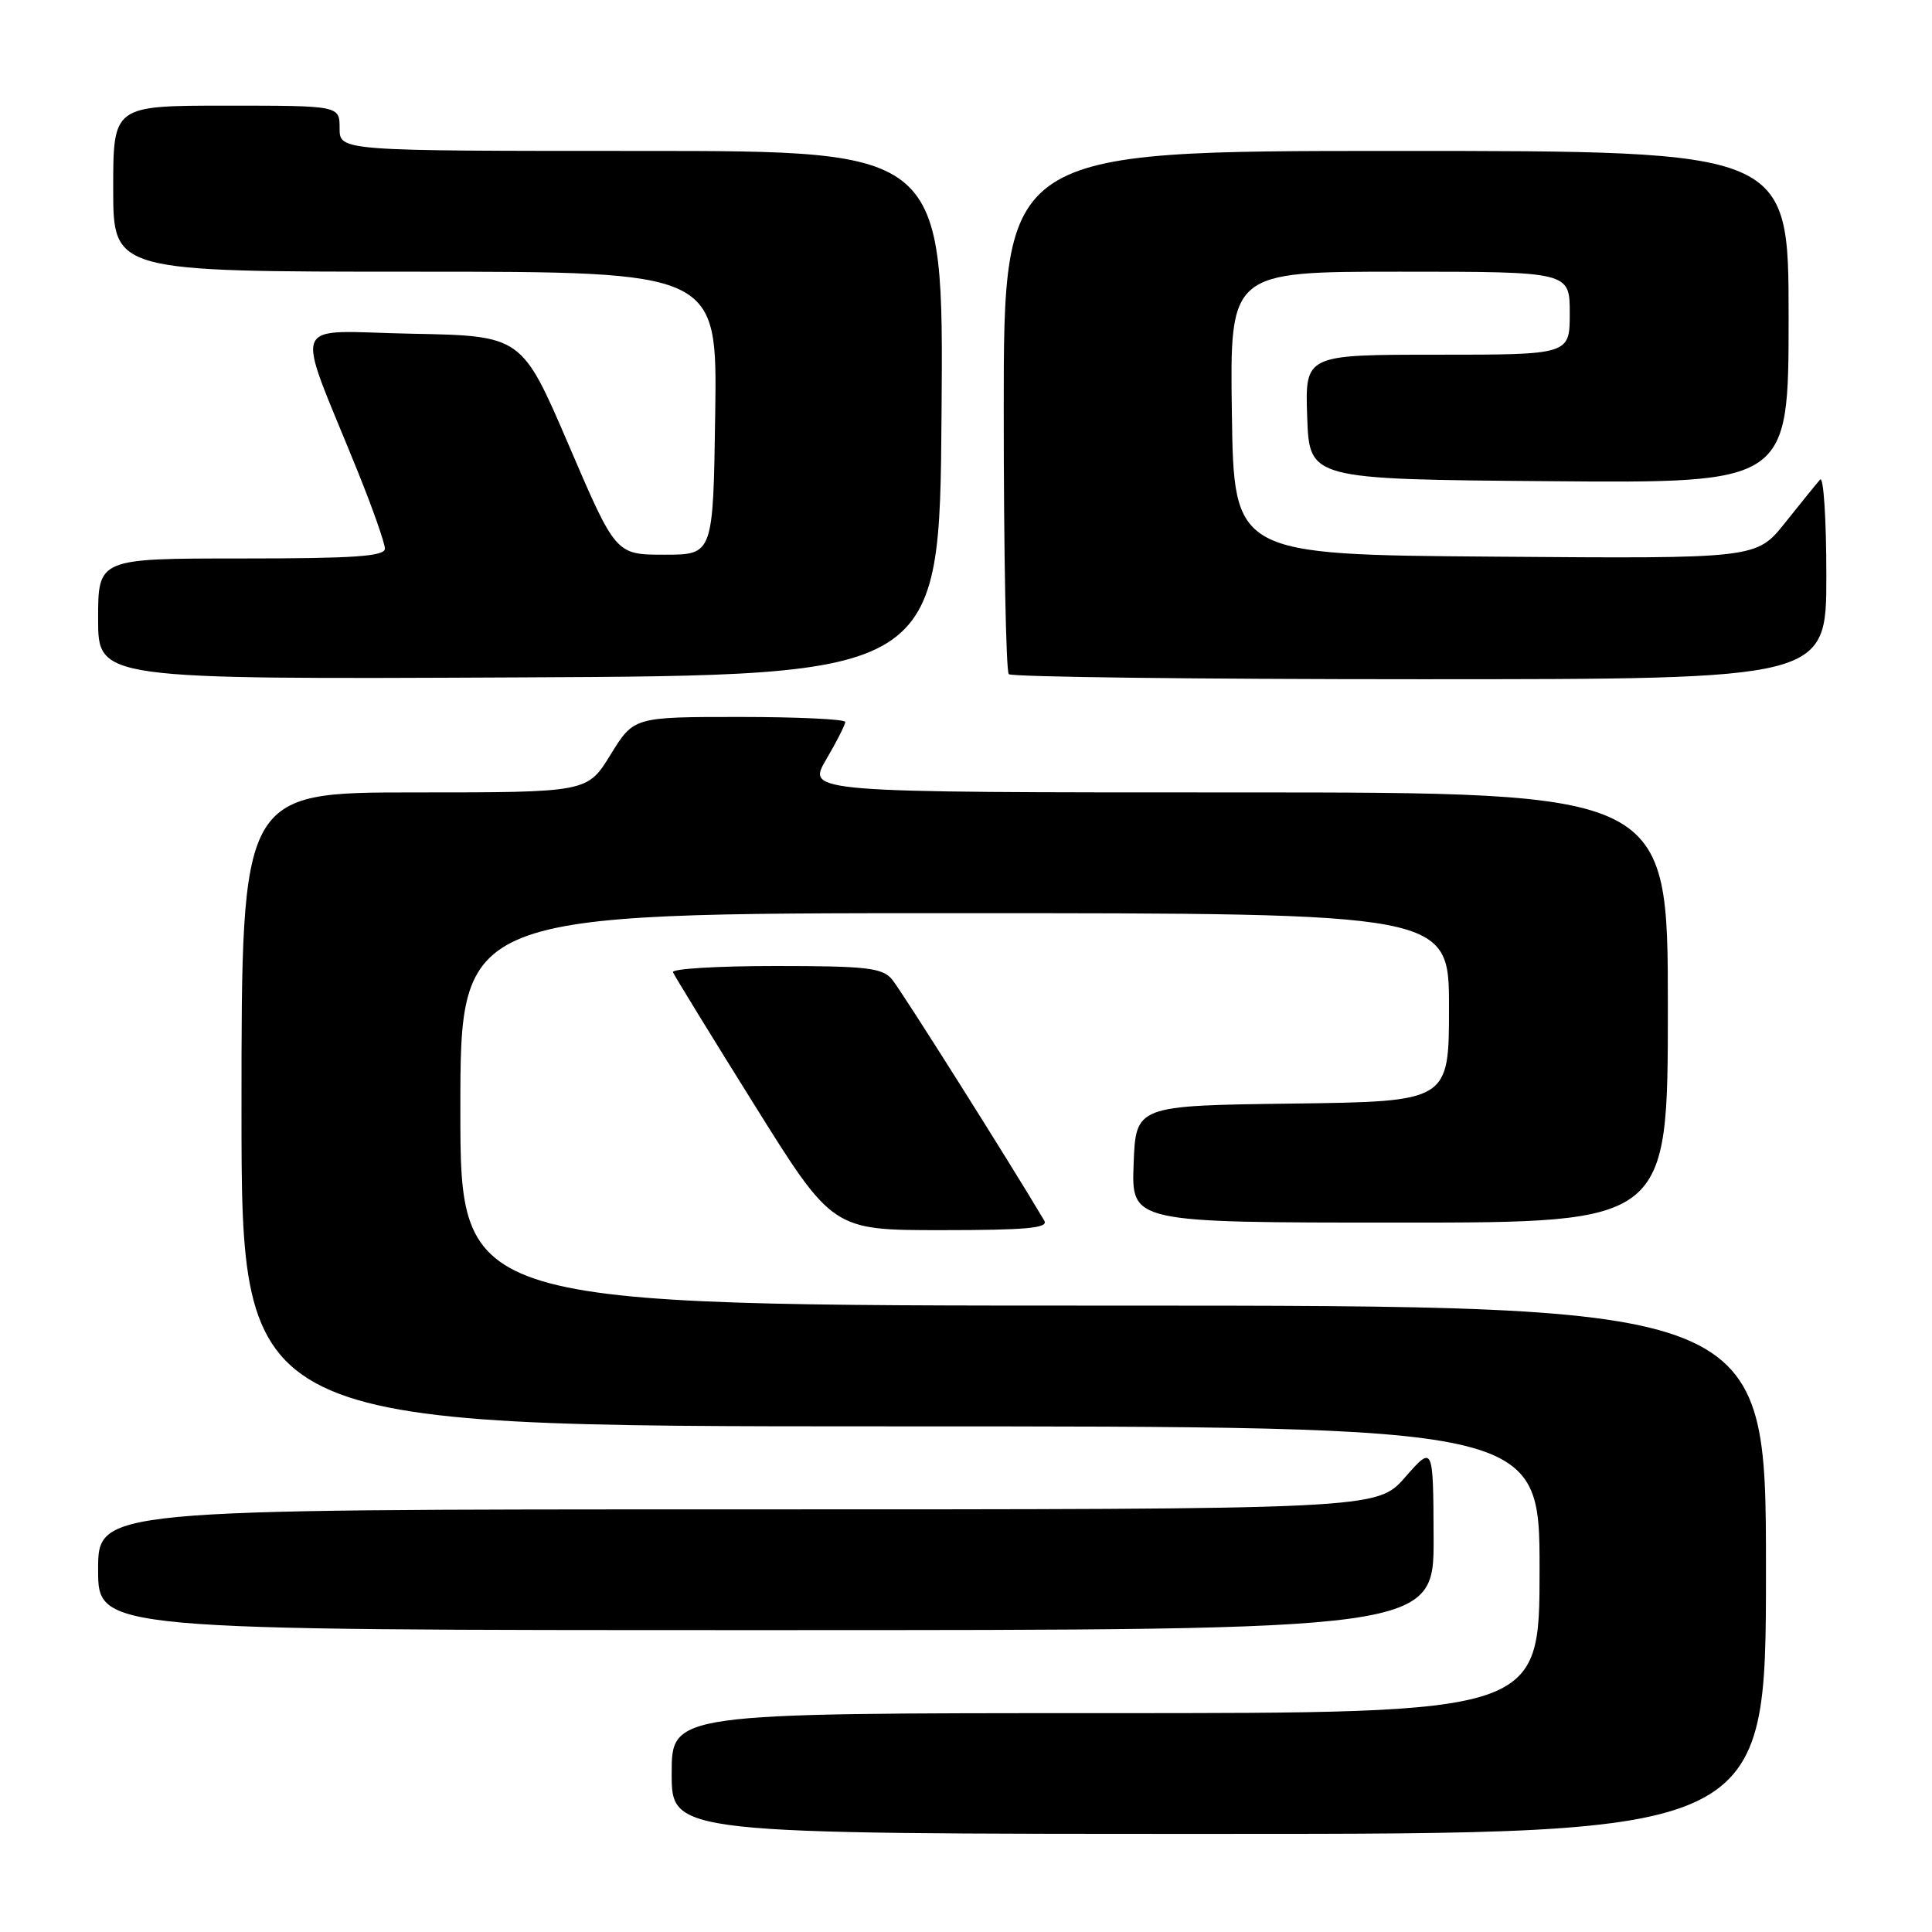 <?xml version="1.0" encoding="UTF-8" standalone="no"?>
<!DOCTYPE svg PUBLIC "-//W3C//DTD SVG 1.1//EN" "http://www.w3.org/Graphics/SVG/1.1/DTD/svg11.dtd" >
<svg xmlns="http://www.w3.org/2000/svg" xmlns:xlink="http://www.w3.org/1999/xlink" version="1.1" viewBox="0 0 256 256">
 <g >
 <path fill="currentColor"
d=" M 234.00 208.00 C 234.00 173.00 234.00 173.00 147.50 173.00 C 61.00 173.00 61.00 173.00 61.00 147.00 C 61.00 121.00 61.00 121.00 126.50 121.00 C 192.00 121.00 192.00 121.00 192.00 133.48 C 192.00 145.96 192.00 145.96 171.25 146.23 C 150.50 146.50 150.50 146.50 150.21 154.25 C 149.92 162.00 149.92 162.00 185.46 162.00 C 221.00 162.00 221.00 162.00 221.00 133.50 C 221.00 105.00 221.00 105.00 163.96 105.00 C 106.92 105.00 106.92 105.00 109.46 100.66 C 110.86 98.28 112.00 96.03 112.00 95.66 C 112.00 95.30 105.70 95.00 97.99 95.00 C 83.98 95.00 83.98 95.00 80.90 100.00 C 77.83 105.00 77.83 105.00 54.91 105.00 C 32.00 105.00 32.00 105.00 32.00 147.00 C 32.00 189.00 32.00 189.00 118.00 189.00 C 204.00 189.00 204.00 189.00 204.00 208.00 C 204.00 227.00 204.00 227.00 146.50 227.00 C 89.00 227.00 89.00 227.00 89.00 235.00 C 89.00 243.00 89.00 243.00 161.50 243.00 C 234.00 243.00 234.00 243.00 234.00 208.00 Z  M 189.96 203.75 C 189.91 191.50 189.91 191.50 186.18 195.75 C 182.45 200.00 182.45 200.00 97.72 200.00 C 13.00 200.00 13.00 200.00 13.00 208.00 C 13.00 216.00 13.00 216.00 101.50 216.00 C 190.00 216.00 190.00 216.00 189.96 203.75 Z  M 138.38 161.75 C 133.86 154.12 119.33 131.09 118.18 129.75 C 116.89 128.24 114.79 128.00 102.76 128.00 C 95.10 128.00 88.98 128.37 89.17 128.82 C 89.35 129.27 94.18 137.15 99.91 146.32 C 110.32 163.00 110.32 163.00 124.72 163.00 C 135.97 163.00 138.96 162.73 138.38 161.75 Z  M 124.76 54.75 C 125.03 20.00 125.03 20.00 85.01 20.00 C 45.00 20.00 45.00 20.00 45.00 17.00 C 45.00 14.00 45.00 14.00 30.00 14.00 C 15.00 14.00 15.00 14.00 15.00 25.00 C 15.00 36.00 15.00 36.00 55.02 36.00 C 95.04 36.00 95.04 36.00 94.77 54.75 C 94.50 73.50 94.50 73.50 88.05 73.50 C 81.59 73.50 81.59 73.50 75.37 59.00 C 69.14 44.50 69.14 44.50 54.57 44.22 C 38.08 43.91 38.98 41.62 47.39 62.44 C 49.38 67.36 51.00 71.98 51.00 72.69 C 51.00 73.72 46.97 74.00 32.00 74.00 C 13.00 74.00 13.00 74.00 13.00 82.01 C 13.00 90.02 13.00 90.02 68.75 89.76 C 124.50 89.50 124.50 89.50 124.76 54.75 Z  M 242.00 76.30 C 242.00 68.77 241.63 63.03 241.17 63.55 C 240.71 64.07 238.63 66.64 236.54 69.26 C 232.74 74.03 232.74 74.03 198.12 73.76 C 163.50 73.50 163.50 73.50 163.23 54.75 C 162.96 36.00 162.96 36.00 185.48 36.00 C 208.00 36.00 208.00 36.00 208.00 41.50 C 208.00 47.00 208.00 47.00 190.46 47.00 C 172.92 47.00 172.92 47.00 173.21 55.25 C 173.50 63.50 173.50 63.50 205.25 63.76 C 237.00 64.03 237.00 64.03 237.00 42.01 C 237.00 20.00 237.00 20.00 185.00 20.00 C 133.00 20.00 133.00 20.00 133.00 54.33 C 133.00 73.22 133.30 88.97 133.67 89.33 C 134.03 89.70 158.56 90.00 188.17 90.00 C 242.00 90.00 242.00 90.00 242.00 76.30 Z "/>
</g>
</svg>